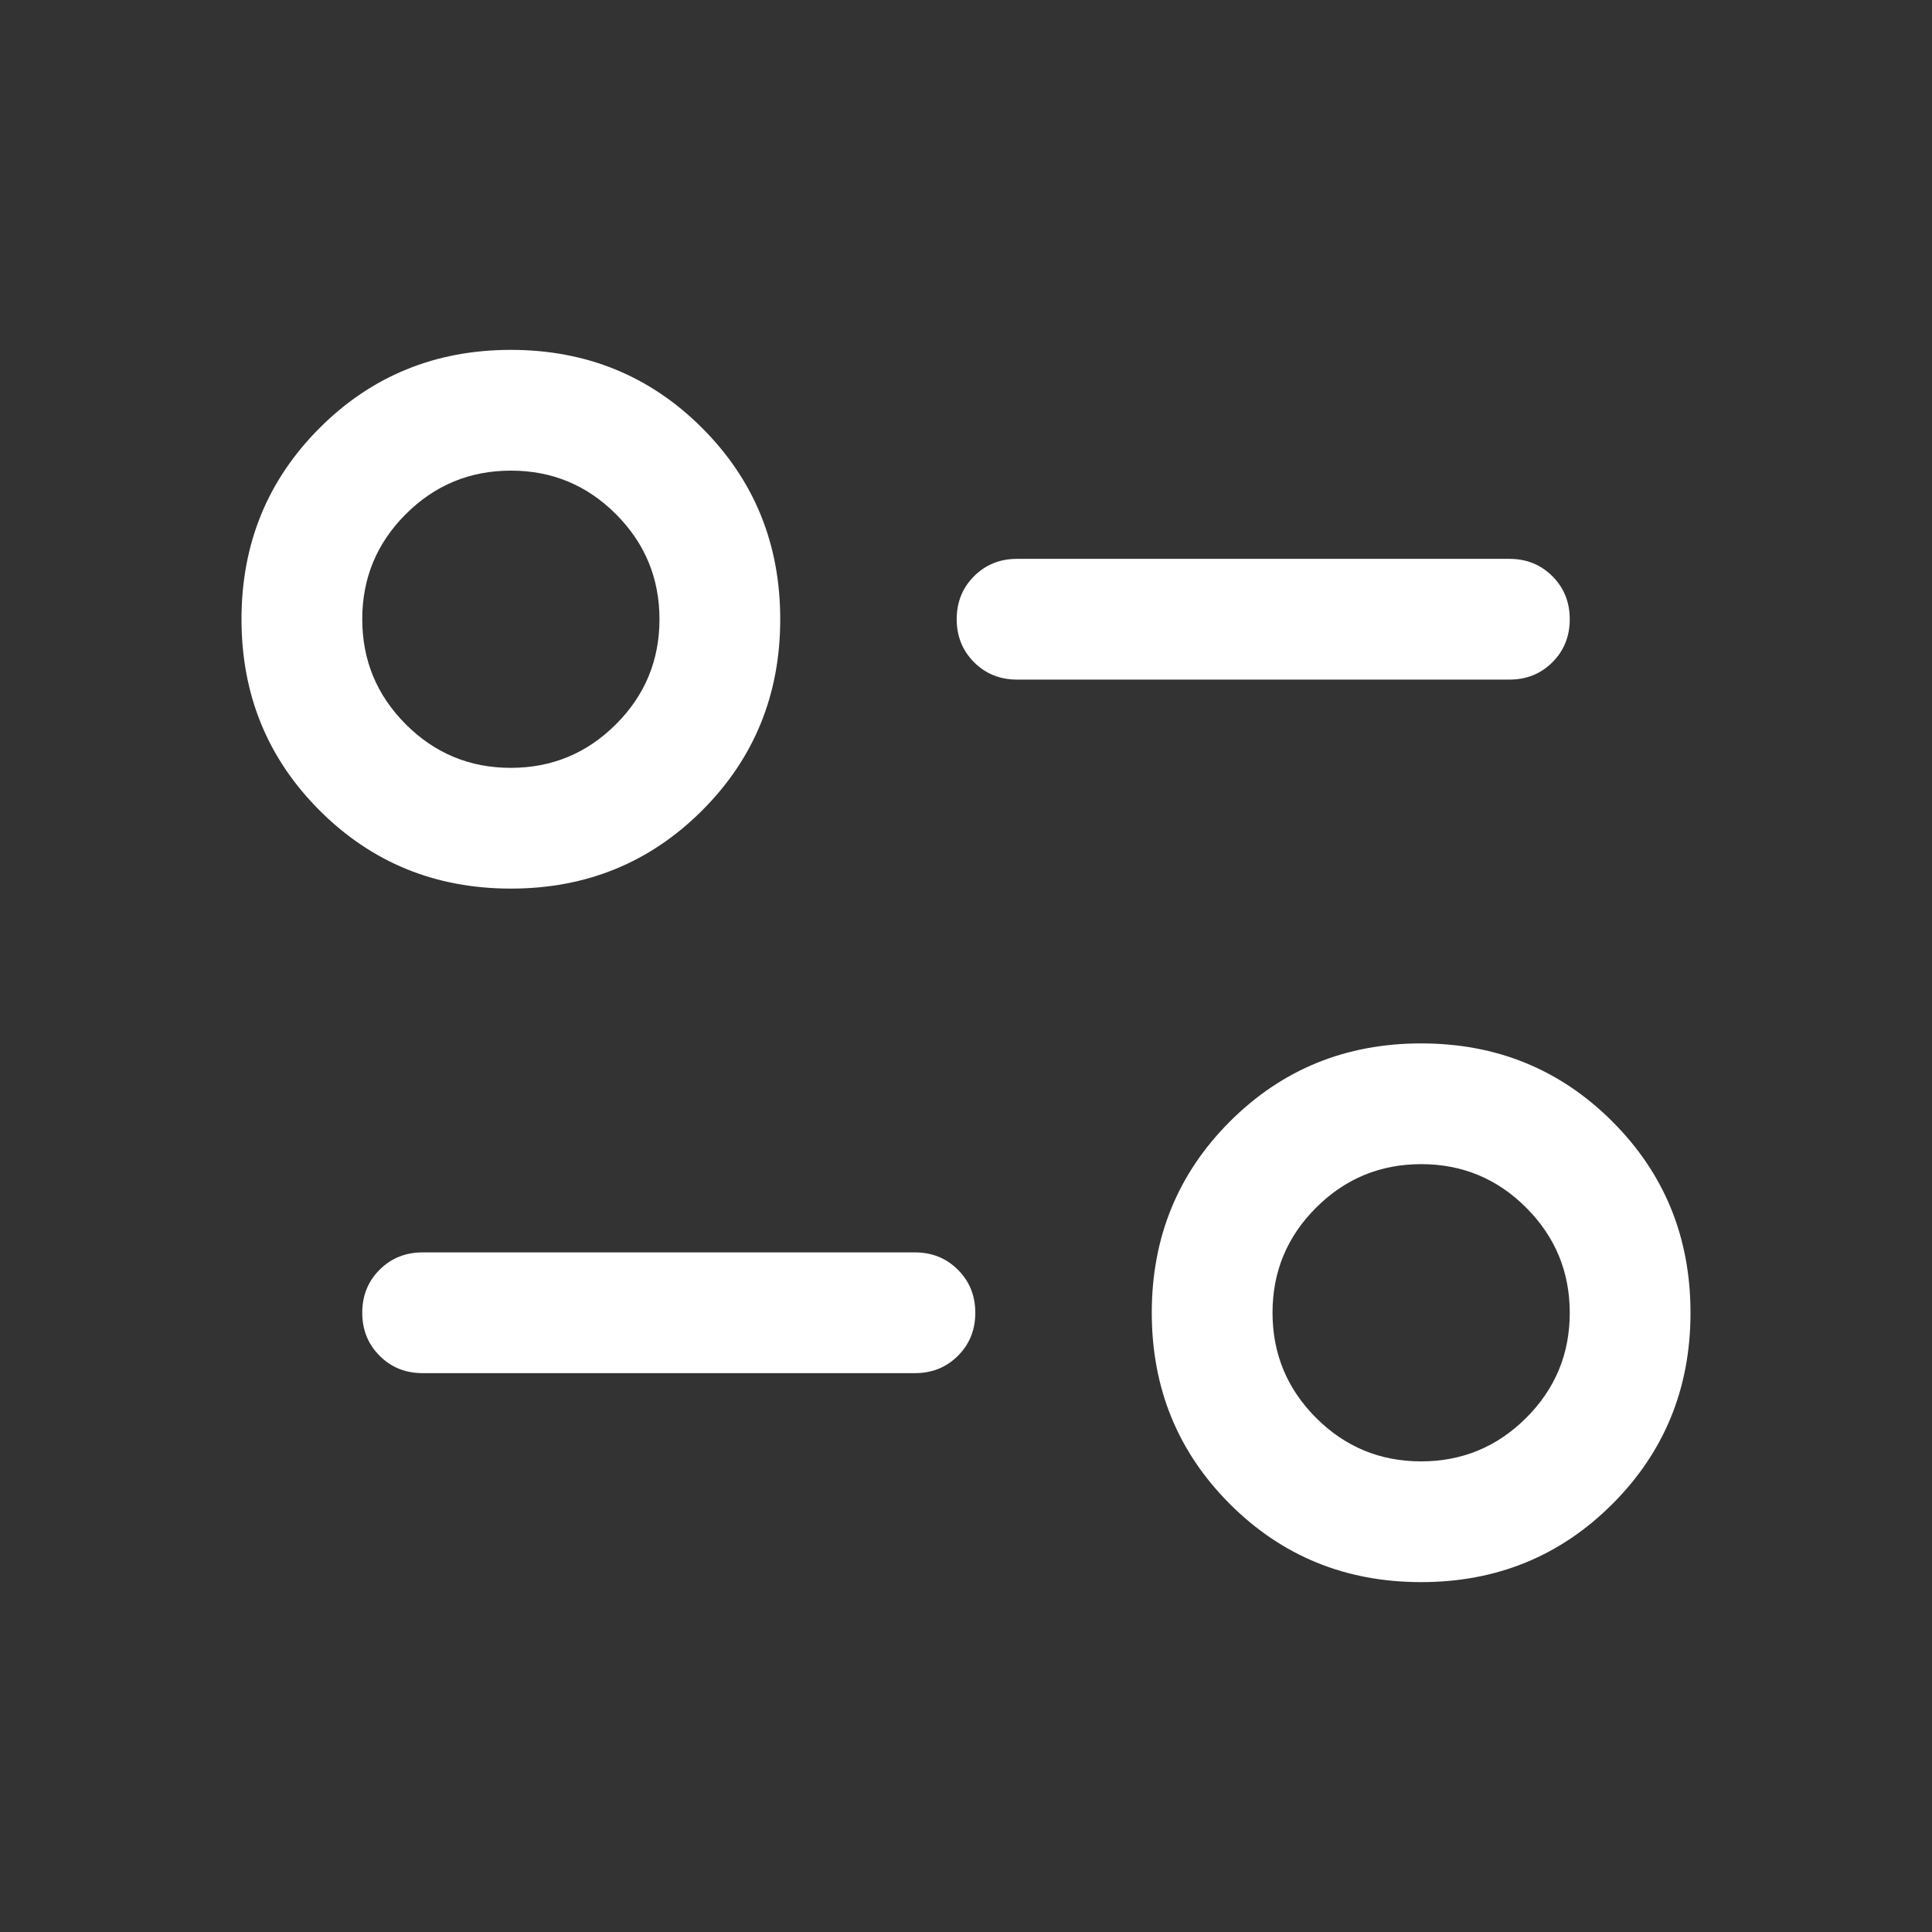 <svg xmlns="http://www.w3.org/2000/svg" height="24px" viewBox="0 -960 960 960" width="24px" fill="#ffffff"><rect x="0" y="-960" width="960" height="960" fill="#333333" stroke="none"/><path d="M706.15-173.85q-56.21 0-95.03-38.81-38.81-38.82-38.81-95.03 0-56.22 38.81-95.03 38.82-38.82 95.03-38.82 56.22 0 95.03 38.82Q840-363.91 840-307.69q0 56.21-38.82 95.03-38.81 38.81-95.03 38.81Zm-.04-60q30.58 0 52.24-21.61Q780-277.08 780-307.65q0-30.58-21.62-52.24-21.61-21.65-52.19-21.65t-52.23 21.62q-21.65 21.61-21.65 52.19t21.61 52.23q21.62 21.65 52.19 21.65Zm-251.49-43.84H210q-12.75 0-21.37-8.63-8.63-8.63-8.63-21.39 0-12.75 8.63-21.37 8.62-8.61 21.37-8.61h244.62q12.75 0 21.37 8.63 8.63 8.63 8.63 21.38 0 12.76-8.63 21.37-8.62 8.62-21.37 8.62ZM253.85-518.46q-56.22 0-95.03-38.82Q120-596.09 120-652.31q0-56.21 38.82-95.03 38.81-38.81 95.03-38.81 56.21 0 95.03 38.81 38.81 38.82 38.81 95.03 0 56.22-38.81 95.03-38.82 38.82-95.03 38.82Zm-.04-60q30.58 0 52.23-21.62 21.65-21.61 21.65-52.19t-21.61-52.23q-21.62-21.65-52.19-21.65-30.58 0-52.24 21.61Q180-682.92 180-652.35q0 30.58 21.62 52.24 21.61 21.65 52.19 21.65ZM750-622.31H505.38q-12.75 0-21.37-8.63-8.63-8.63-8.63-21.38 0-12.76 8.63-21.37 8.62-8.62 21.37-8.62H750q12.75 0 21.37 8.63 8.63 8.63 8.63 21.39 0 12.75-8.63 21.37-8.62 8.61-21.37 8.61Zm-43.85 314.62Zm-452.3-344.62Z"/></svg>
